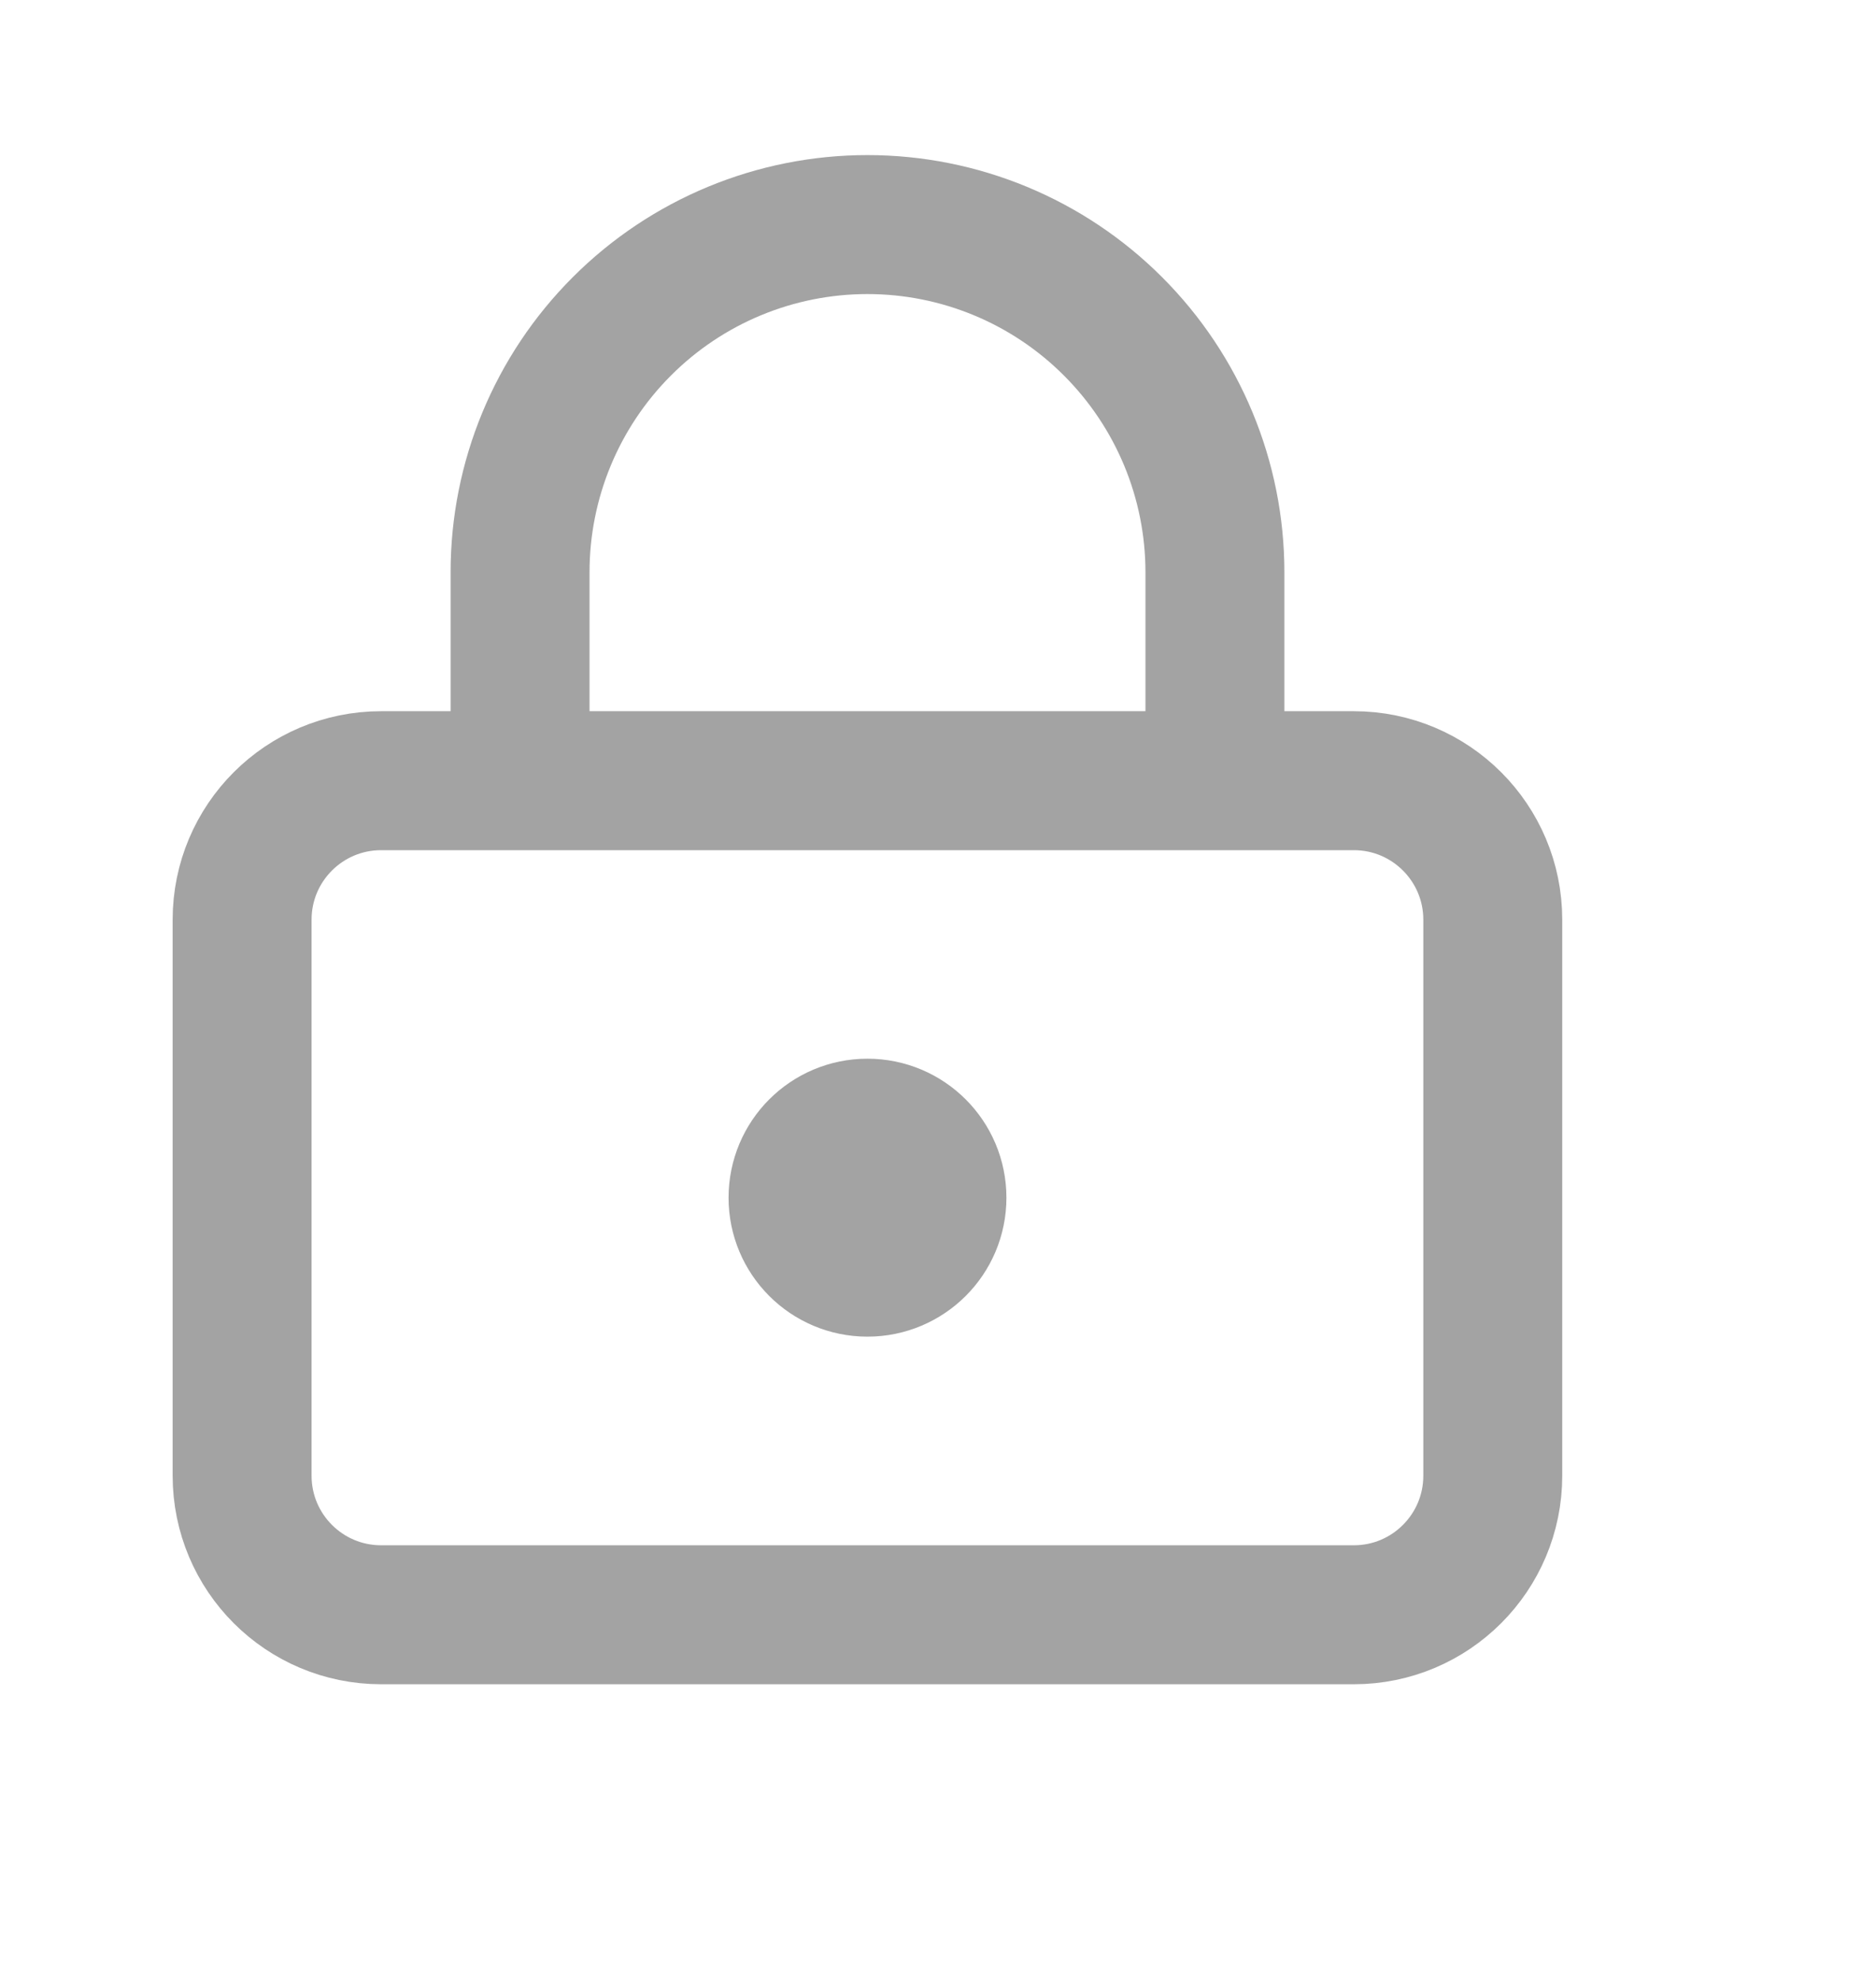 <svg width="18" height="19" viewBox="0 0 18 19" fill="none" xmlns="http://www.w3.org/2000/svg">
<path d="M4.99 7.488V5.488C4.99 4.604 5.341 3.756 5.966 3.131C6.591 2.505 7.439 2.154 8.323 2.154C9.207 2.154 10.055 2.505 10.68 3.131C11.305 3.756 11.657 4.604 11.657 5.488V7.488M8.99 11.488C8.99 11.856 8.691 12.154 8.323 12.154C7.955 12.154 7.657 11.856 7.657 11.488C7.657 11.119 7.955 10.821 8.323 10.821C8.691 10.821 8.99 11.119 8.99 11.488ZM3.657 7.488H12.99C13.726 7.488 14.323 8.085 14.323 8.821V14.154C14.323 14.891 13.726 15.488 12.99 15.488H3.657C2.92 15.488 2.323 14.891 2.323 14.154V8.821C2.323 8.085 2.92 7.488 3.657 7.488Z" stroke="#A3A3A3" stroke-width="1.333" stroke-linecap="round" stroke-linejoin="round"/>
</svg>
